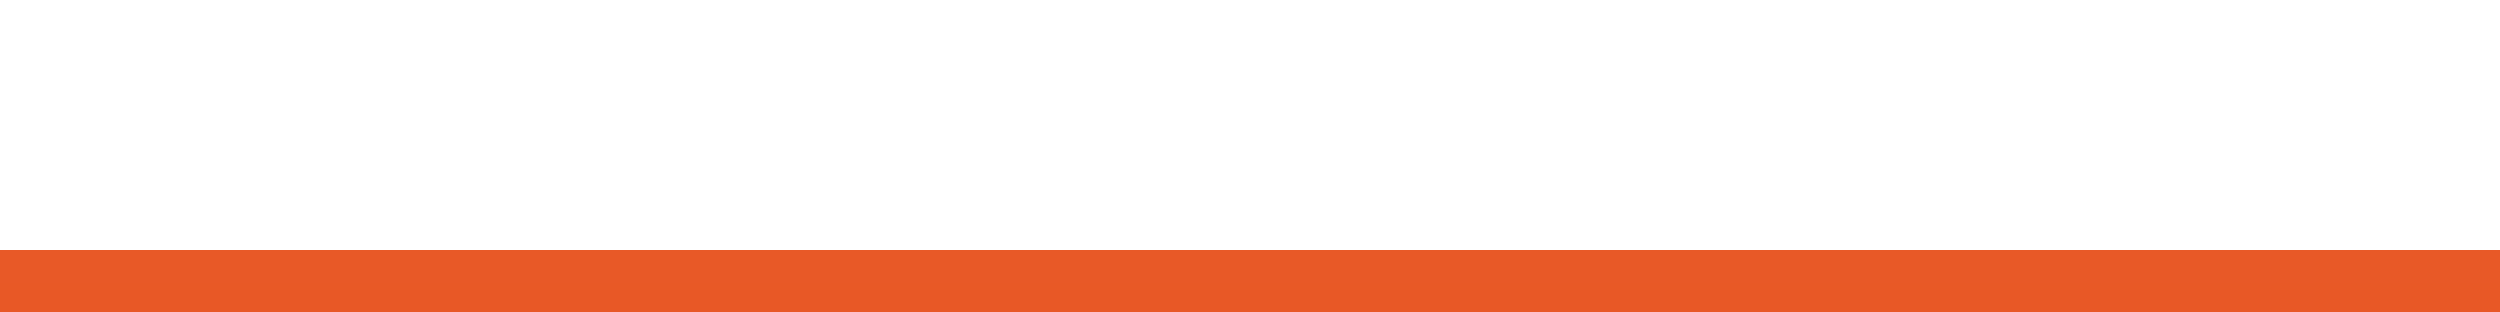 <?xml version="1.0" encoding="UTF-8"?>
<!DOCTYPE svg PUBLIC "-//W3C//DTD SVG 1.1 Tiny//EN" "http://www.w3.org/Graphics/SVG/1.1/DTD/svg11-tiny.dtd">
<svg baseProfile="tiny" height="10px" version="1.1" viewBox="0 0 80 10" width="80px" x="0px" xmlns="http://www.w3.org/2000/svg" xmlns:xlink="http://www.w3.org/1999/xlink" y="0px">
<rect x="0" y="0" width="80" height="10" fill="#333333" stroke="none"/>
<rect fill="none" height="10" width="80"/>
<g>
<linearGradient gradientUnits="userSpaceOnUse" id="SVGID_1_" x1="39.999" x2="39.999" y1="-88.749" y2="-80.484">
<stop offset="0" style="stop-color:#DCDCDC"/>
<stop offset="1" style="stop-color:#FFFFFF"/>
</linearGradient>
<rect fill="url(#SVGID_1_)" height="10" width="80"/>
</g>
<linearGradient gradientUnits="userSpaceOnUse" id="SVGID_2_" x1="39.999" x2="39.999" y1="-89.499" y2="9.966">
<stop offset="0" style="stop-color:#F0A25D"/>
<stop offset="1" style="stop-color:#E85826"/>
</linearGradient>
<rect fill="url(#SVGID_2_)" height="2" width="80" y="8"/>
</svg>
